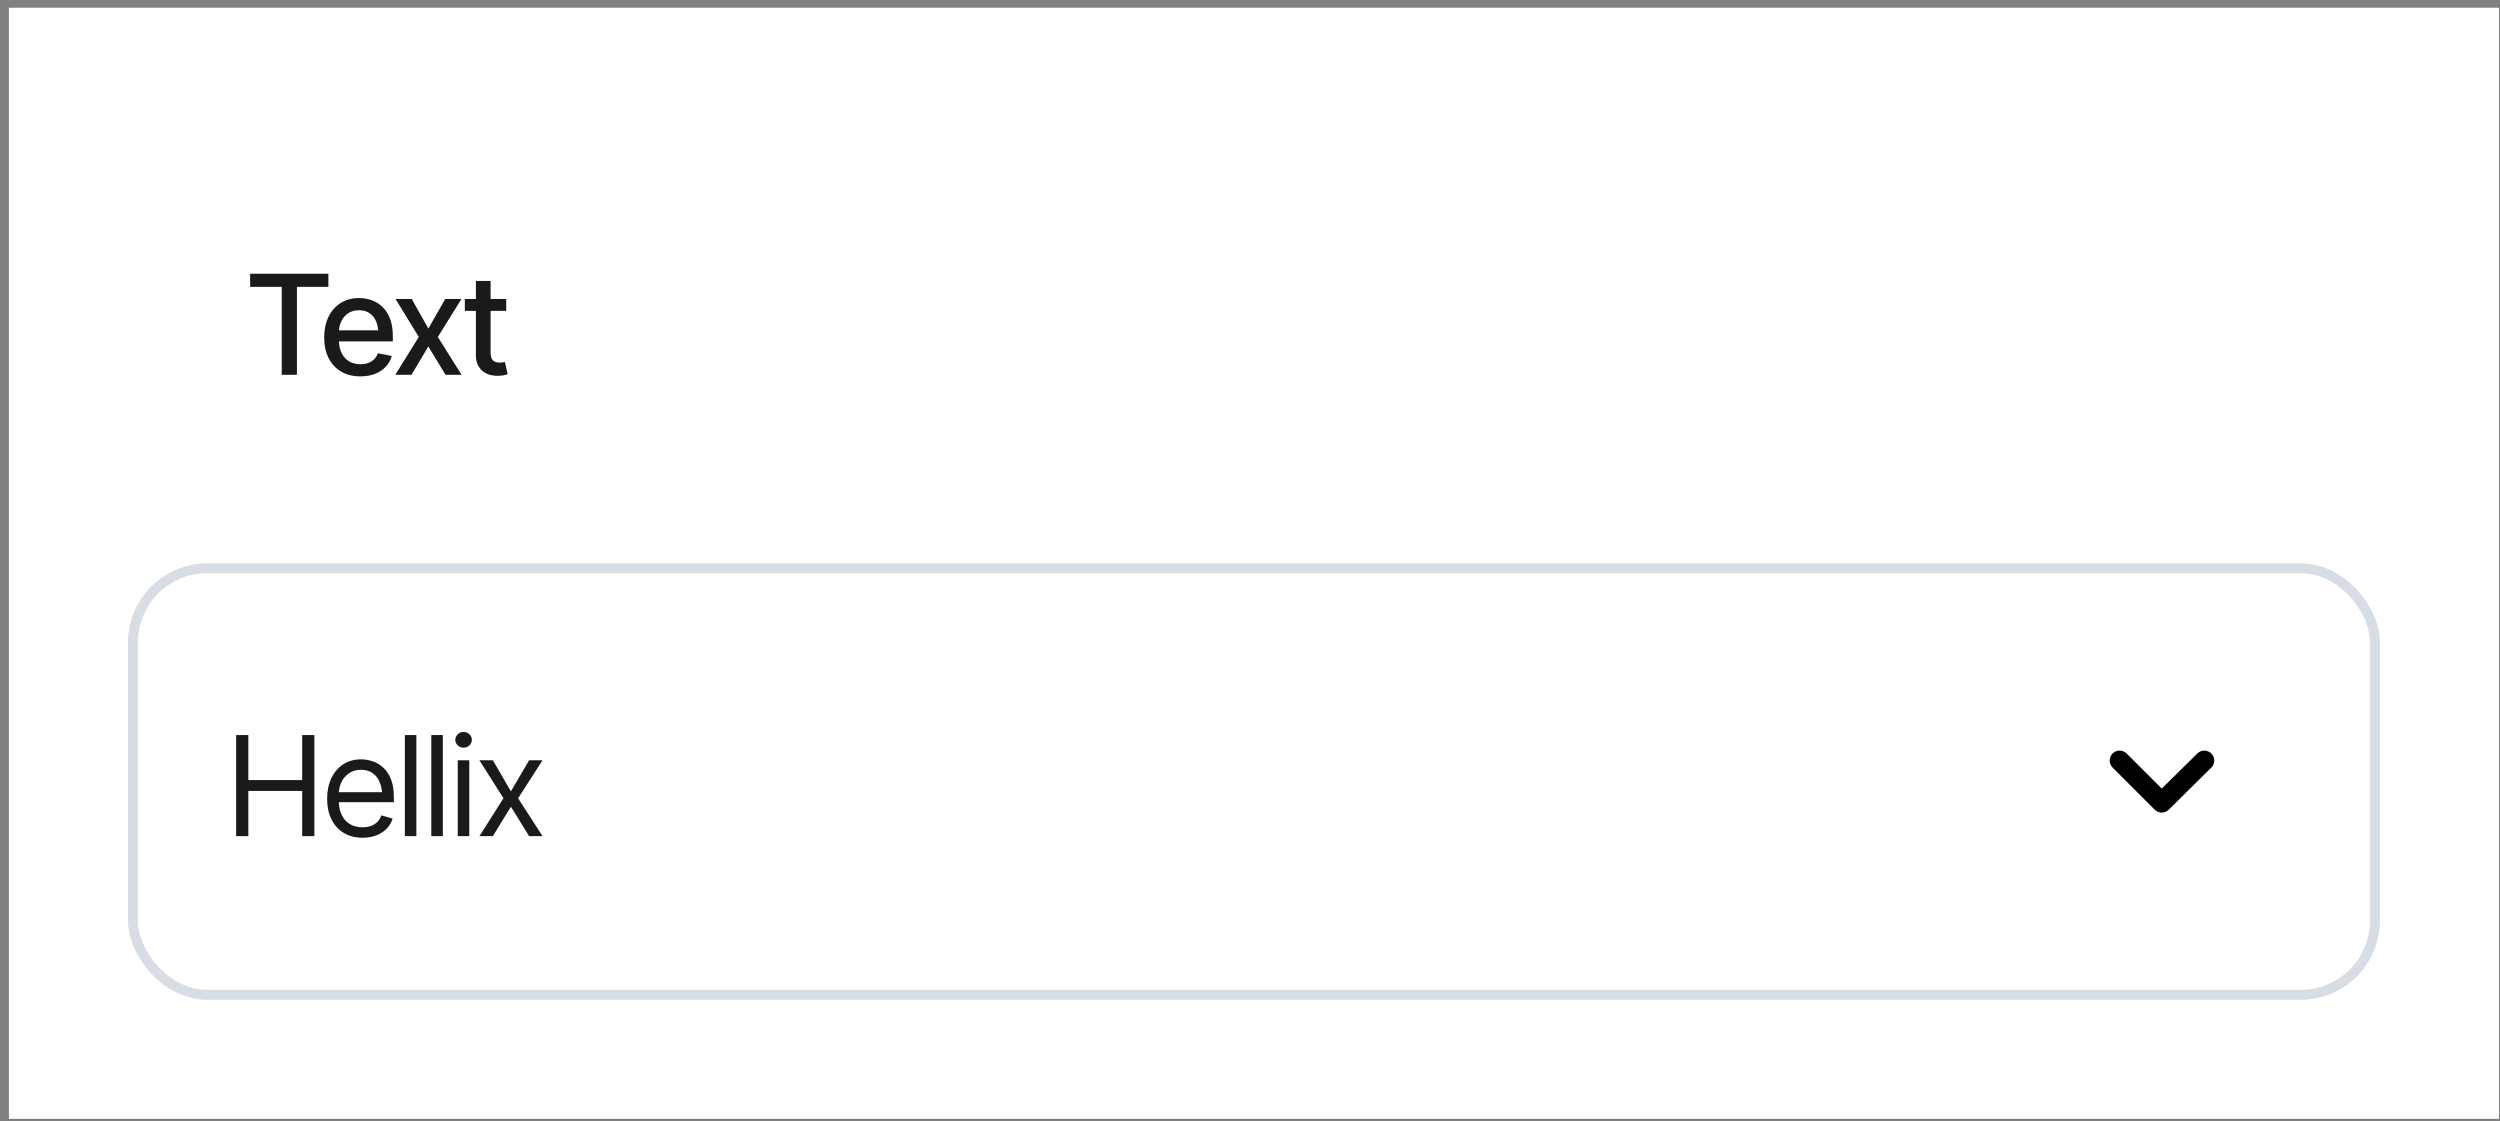 <svg width="252" height="113" viewBox="0 0 252 113" fill="none" xmlns="http://www.w3.org/2000/svg">
<rect x="0" y="0" width="252" height="113" fill="#808080" stroke="none"/>
<rect width="251" height="112" transform="translate(0.898 0.78)" fill="white"/>
<path d="M25.213 28.914V27.595H33.102V28.914H29.93V37.78H28.398V28.914H25.213ZM36.321 37.938C35.574 37.938 34.927 37.776 34.38 37.452C33.833 37.129 33.411 36.673 33.115 36.085C32.824 35.492 32.678 34.802 32.678 34.014C32.678 33.23 32.821 32.539 33.108 31.942C33.4 31.345 33.808 30.881 34.332 30.548C34.861 30.211 35.48 30.042 36.191 30.042C36.624 30.042 37.044 30.113 37.449 30.254C37.855 30.395 38.219 30.619 38.543 30.924C38.867 31.229 39.122 31.626 39.309 32.113C39.5 32.601 39.596 33.189 39.596 33.877V34.41H33.519V33.296H38.83L38.14 33.665C38.14 33.196 38.067 32.781 37.921 32.421C37.775 32.061 37.556 31.781 37.265 31.58C36.977 31.375 36.62 31.273 36.191 31.273C35.763 31.273 35.396 31.375 35.091 31.58C34.79 31.785 34.56 32.056 34.4 32.394C34.241 32.731 34.161 33.1 34.161 33.501V34.26C34.161 34.784 34.252 35.228 34.435 35.593C34.617 35.957 34.87 36.235 35.193 36.427C35.522 36.618 35.902 36.714 36.335 36.714C36.617 36.714 36.873 36.673 37.101 36.591C37.333 36.509 37.533 36.386 37.702 36.222C37.871 36.058 37.998 35.855 38.085 35.613L39.493 35.88C39.379 36.29 39.179 36.65 38.892 36.96C38.605 37.27 38.242 37.511 37.805 37.685C37.372 37.853 36.877 37.938 36.321 37.938ZM41.503 30.138L43.178 33.118L44.88 30.138H46.514L44.135 33.966L46.527 37.78H44.907L43.178 34.923L41.476 37.78H39.842L42.214 33.966L39.869 30.138H41.503ZM51.025 30.138V31.334H46.855V30.138H51.025ZM47.97 28.319H49.453V35.538C49.453 35.889 49.526 36.147 49.672 36.31C49.818 36.47 50.052 36.55 50.376 36.55C50.453 36.55 50.535 36.545 50.622 36.536C50.713 36.527 50.804 36.513 50.895 36.495L51.176 37.726C51.025 37.776 50.861 37.815 50.684 37.842C50.506 37.869 50.328 37.883 50.15 37.883C49.49 37.883 48.961 37.698 48.565 37.329C48.168 36.955 47.97 36.459 47.97 35.839V28.319Z" fill="#1A1A1C"/>
<rect x="13.398" y="57.28" width="226" height="43" rx="7.5" stroke="#D7DDE5"/>
<path d="M23.801 84.28V74.095H25.031V78.634H30.459V74.095H31.689V84.28H30.459V79.728H25.031V84.28H23.801ZM36.543 84.444C35.809 84.444 35.173 84.28 34.636 83.952C34.102 83.624 33.692 83.166 33.405 82.578C33.118 81.986 32.975 81.3 32.975 80.52C32.975 79.737 33.116 79.046 33.398 78.449C33.681 77.852 34.078 77.385 34.588 77.048C35.103 76.711 35.704 76.542 36.393 76.542C36.789 76.542 37.183 76.608 37.575 76.74C37.967 76.872 38.323 77.087 38.642 77.383C38.965 77.679 39.223 78.071 39.414 78.559C39.605 79.046 39.701 79.645 39.701 80.356V80.862H33.809V79.851H39.065L38.525 80.233C38.525 79.723 38.446 79.269 38.286 78.873C38.127 78.477 37.887 78.164 37.568 77.936C37.254 77.709 36.862 77.595 36.393 77.595C35.923 77.595 35.52 77.711 35.183 77.943C34.85 78.171 34.595 78.47 34.417 78.839C34.239 79.208 34.15 79.605 34.15 80.028V80.698C34.15 81.277 34.251 81.767 34.451 82.168C34.652 82.569 34.932 82.874 35.292 83.084C35.652 83.289 36.069 83.392 36.543 83.392C36.848 83.392 37.126 83.348 37.377 83.262C37.628 83.171 37.844 83.036 38.026 82.858C38.209 82.676 38.348 82.453 38.443 82.189L39.578 82.517C39.46 82.899 39.259 83.237 38.977 83.528C38.699 83.815 38.352 84.041 37.938 84.205C37.523 84.365 37.058 84.444 36.543 84.444ZM41.971 74.095V84.28H40.809V74.095H41.971ZM44.637 74.095V84.28H43.475V74.095H44.637ZM46.141 84.28V76.638H47.303V84.28H46.141ZM46.728 75.366C46.501 75.366 46.305 75.289 46.141 75.134C45.977 74.979 45.895 74.792 45.895 74.573C45.895 74.355 45.977 74.168 46.141 74.013C46.305 73.858 46.501 73.78 46.728 73.78C46.956 73.78 47.152 73.858 47.316 74.013C47.48 74.168 47.562 74.355 47.562 74.573C47.562 74.792 47.48 74.979 47.316 75.134C47.152 75.289 46.956 75.366 46.728 75.366ZM49.682 76.638L51.5 79.769L53.332 76.638H54.685L52.225 80.466L54.685 84.28H53.332L51.5 81.314L49.682 84.28H48.328L50.748 80.466L48.328 76.638H49.682Z" fill="#1A1A1C"/>
<path d="M222.902 75.951C222.715 75.764 222.461 75.66 222.197 75.66C221.933 75.66 221.679 75.764 221.492 75.951L217.902 79.49L214.362 75.951C214.175 75.764 213.921 75.66 213.657 75.66C213.393 75.66 213.139 75.764 212.952 75.951C212.858 76.043 212.784 76.154 212.733 76.276C212.682 76.398 212.656 76.528 212.656 76.66C212.656 76.793 212.682 76.923 212.733 77.045C212.784 77.167 212.858 77.278 212.952 77.371L217.192 81.611C217.285 81.704 217.396 81.779 217.517 81.829C217.639 81.88 217.77 81.906 217.902 81.906C218.034 81.906 218.165 81.88 218.287 81.829C218.408 81.779 218.519 81.704 218.612 81.611L222.902 77.371C222.996 77.278 223.07 77.167 223.121 77.045C223.172 76.923 223.198 76.793 223.198 76.66C223.198 76.528 223.172 76.398 223.121 76.276C223.07 76.154 222.996 76.043 222.902 75.951Z" fill="black"/>
</svg>

